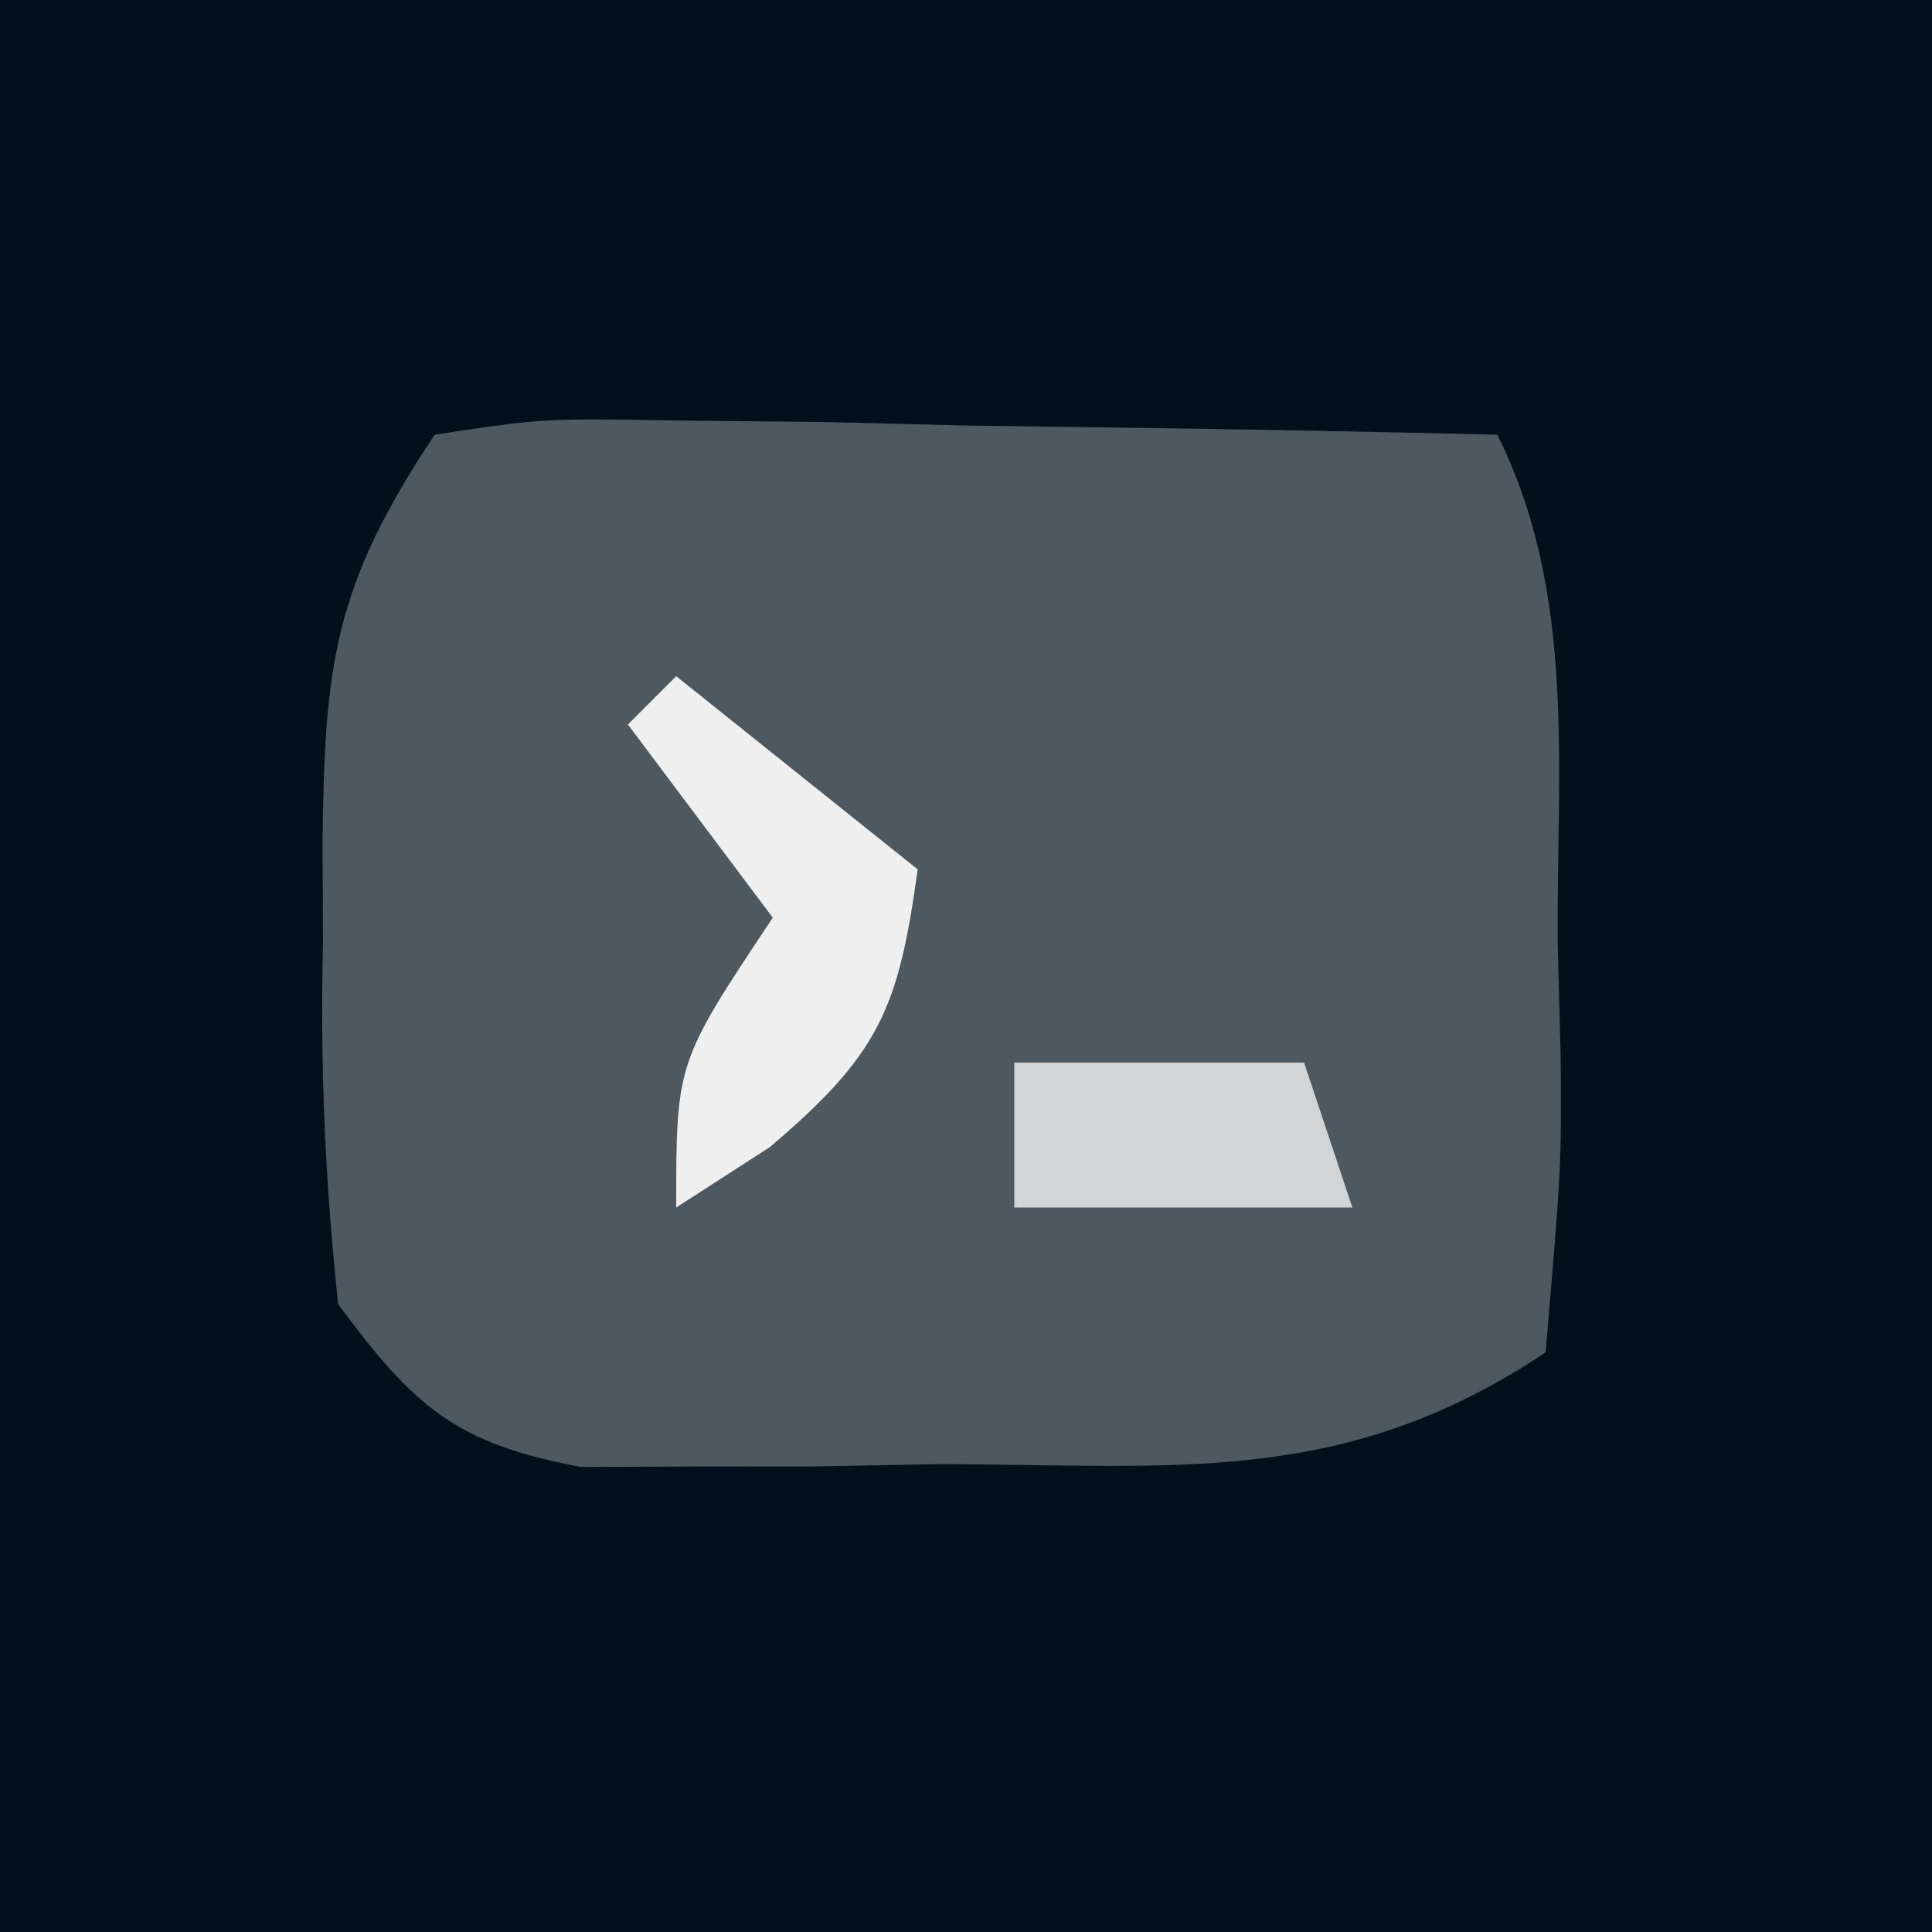 <?xml version="1.0" encoding="UTF-8"?>
<svg version="1.1" xmlns="http://www.w3.org/2000/svg" width="40" height="40">
<rect width="100%" height="100%" fill="#808080" stroke="none"/>
<path d="M0 0 C13.2 0 26.4 0 40 0 C40 13.2 40 26.4 40 40 C26.8 40 13.6 40 0 40 C0 26.8 0 13.6 0 0 Z " fill="#030F1B" transform="translate(0,0)"/>
<path d="M0 0 C2.247 -0.341 2.247 -0.341 5.008 -0.293 C5.994 -0.283 6.98 -0.274 7.996 -0.264 C9.029 -0.239 10.061 -0.213 11.125 -0.188 C12.685 -0.167 12.685 -0.167 14.277 -0.146 C16.852 -0.111 19.426 -0.062 22 0 C23.643 3.286 23.226 6.892 23.25 10.5 C23.271 11.285 23.291 12.07 23.312 12.879 C23.328 15.156 23.328 15.156 23 19 C18.829 21.781 15.4 21.331 10.5 21.312 C9.632 21.329 8.765 21.345 7.871 21.361 C7.037 21.362 6.203 21.363 5.344 21.363 C4.583 21.366 3.821 21.369 3.037 21.372 C0.436 20.897 -0.441 20.111 -2 18 C-2.272 15.404 -2.374 13.087 -2.312 10.5 C-2.316 9.823 -2.319 9.146 -2.322 8.449 C-2.282 4.765 -2.092 3.138 0 0 Z " fill="#4E5860" transform="translate(9,9)"/>
<path d="M0 0 C1.65 1.32 3.3 2.64 5 4 C4.602 6.886 4.21 7.822 1.938 9.75 C1.298 10.162 0.659 10.575 0 11 C0 8 0 8 2 5 C1.01 3.68 0.02 2.36 -1 1 C-0.67 0.67 -0.34 0.34 0 0 Z " fill="#EFEFF0" transform="translate(14,14)"/>
<path d="M0 0 C1.98 0 3.96 0 6 0 C6.33 0.99 6.66 1.98 7 3 C4.69 3 2.38 3 0 3 C0 2.01 0 1.02 0 0 Z " fill="#D2D4D6" transform="translate(21,22)"/>
</svg>
